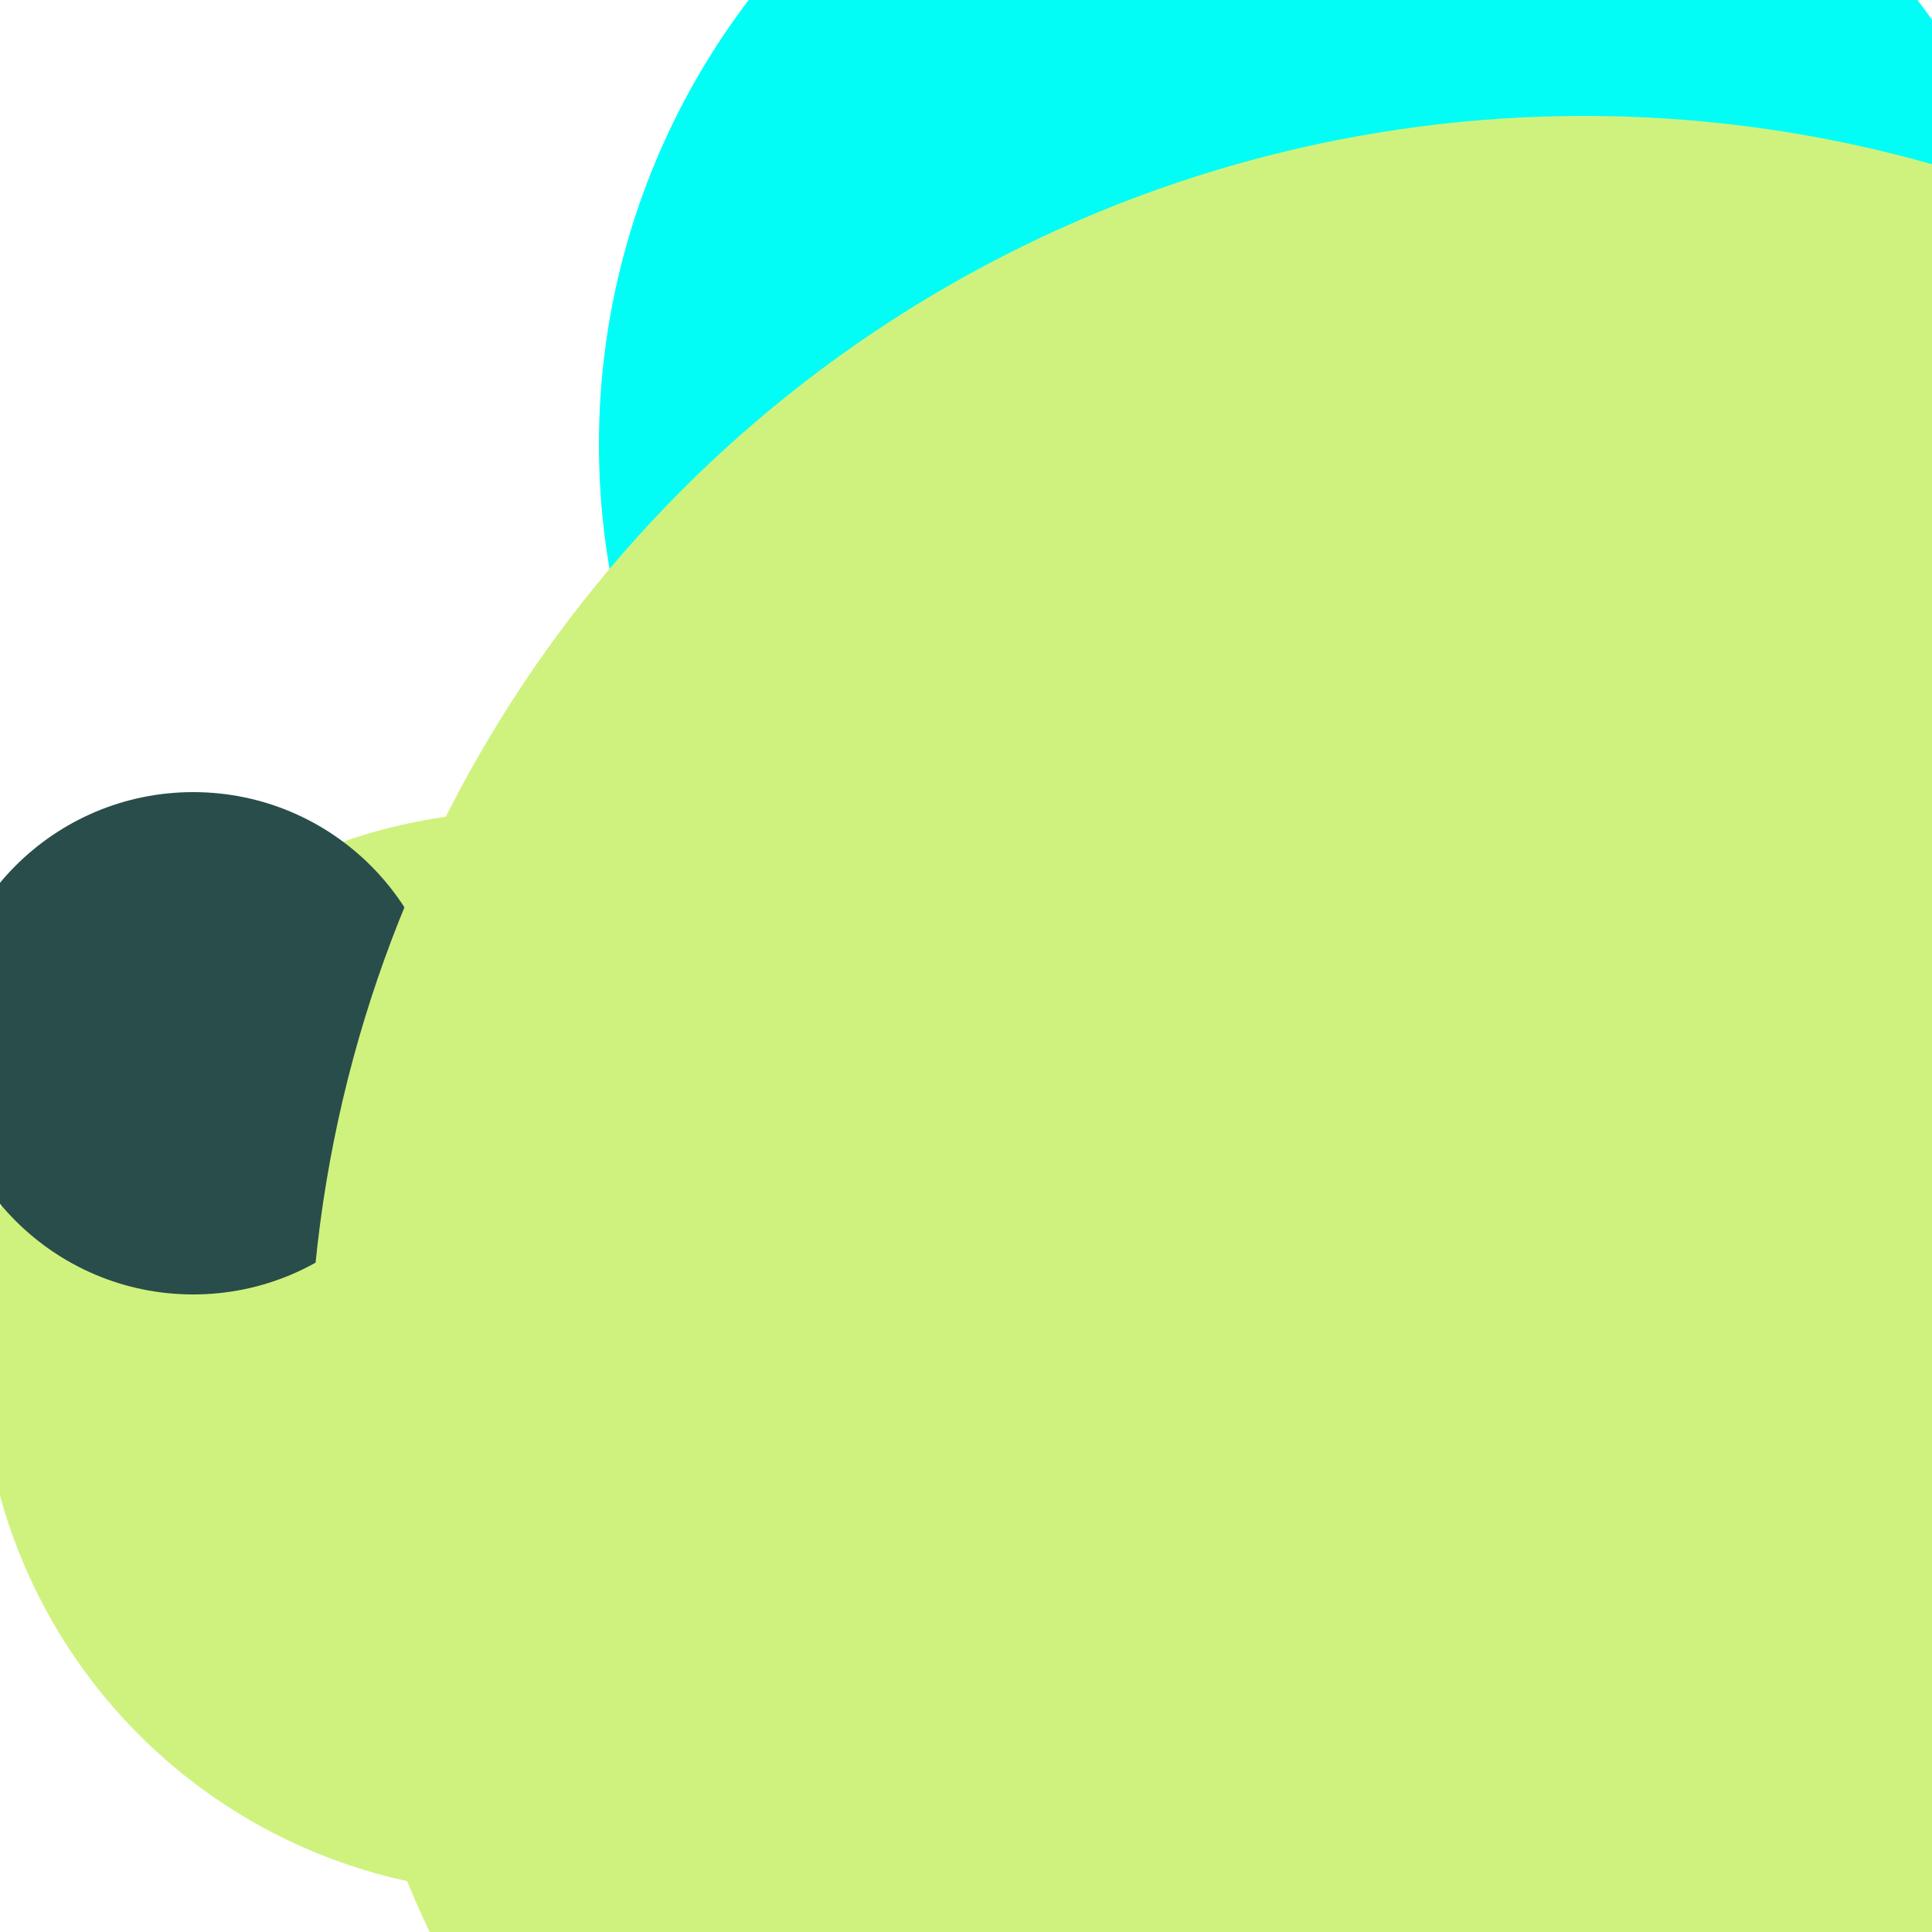 <svg xmlns="http://www.w3.org/2000/svg" preserveAspectRatio="xMinYMin meet" viewBox="0 0 777 777"><defs><filter id="f0" width="300%" height="300%" x="-100%" y="-100%"><feGaussianBlur in="SourceGraphic" stdDeviation="259"/></filter><filter id="f1" width="300%" height="300%" x="-100%" y="-100%"><feGaussianBlur in="SourceGraphic" stdDeviation="700"/></filter></defs><rect width="100%" height="100%" fill="#fff" /><circle cx="27%" cy="70%" r="28%" filter="url(#f1)" fill="#cff27e"></circle><circle cx="52%" cy="45%" r="14%" filter="url(#f1)" fill="#775253"></circle><circle cx="10%" cy="54%" r="13%" filter="url(#f0)" fill="#294d4a"></circle><circle cx="69%" cy="23%" r="38%" filter="url(#f0)" fill="#01fdf6"></circle><circle cx="82%" cy="72%" r="66%" filter="url(#f0)" fill="#cff27e"></circle></svg>